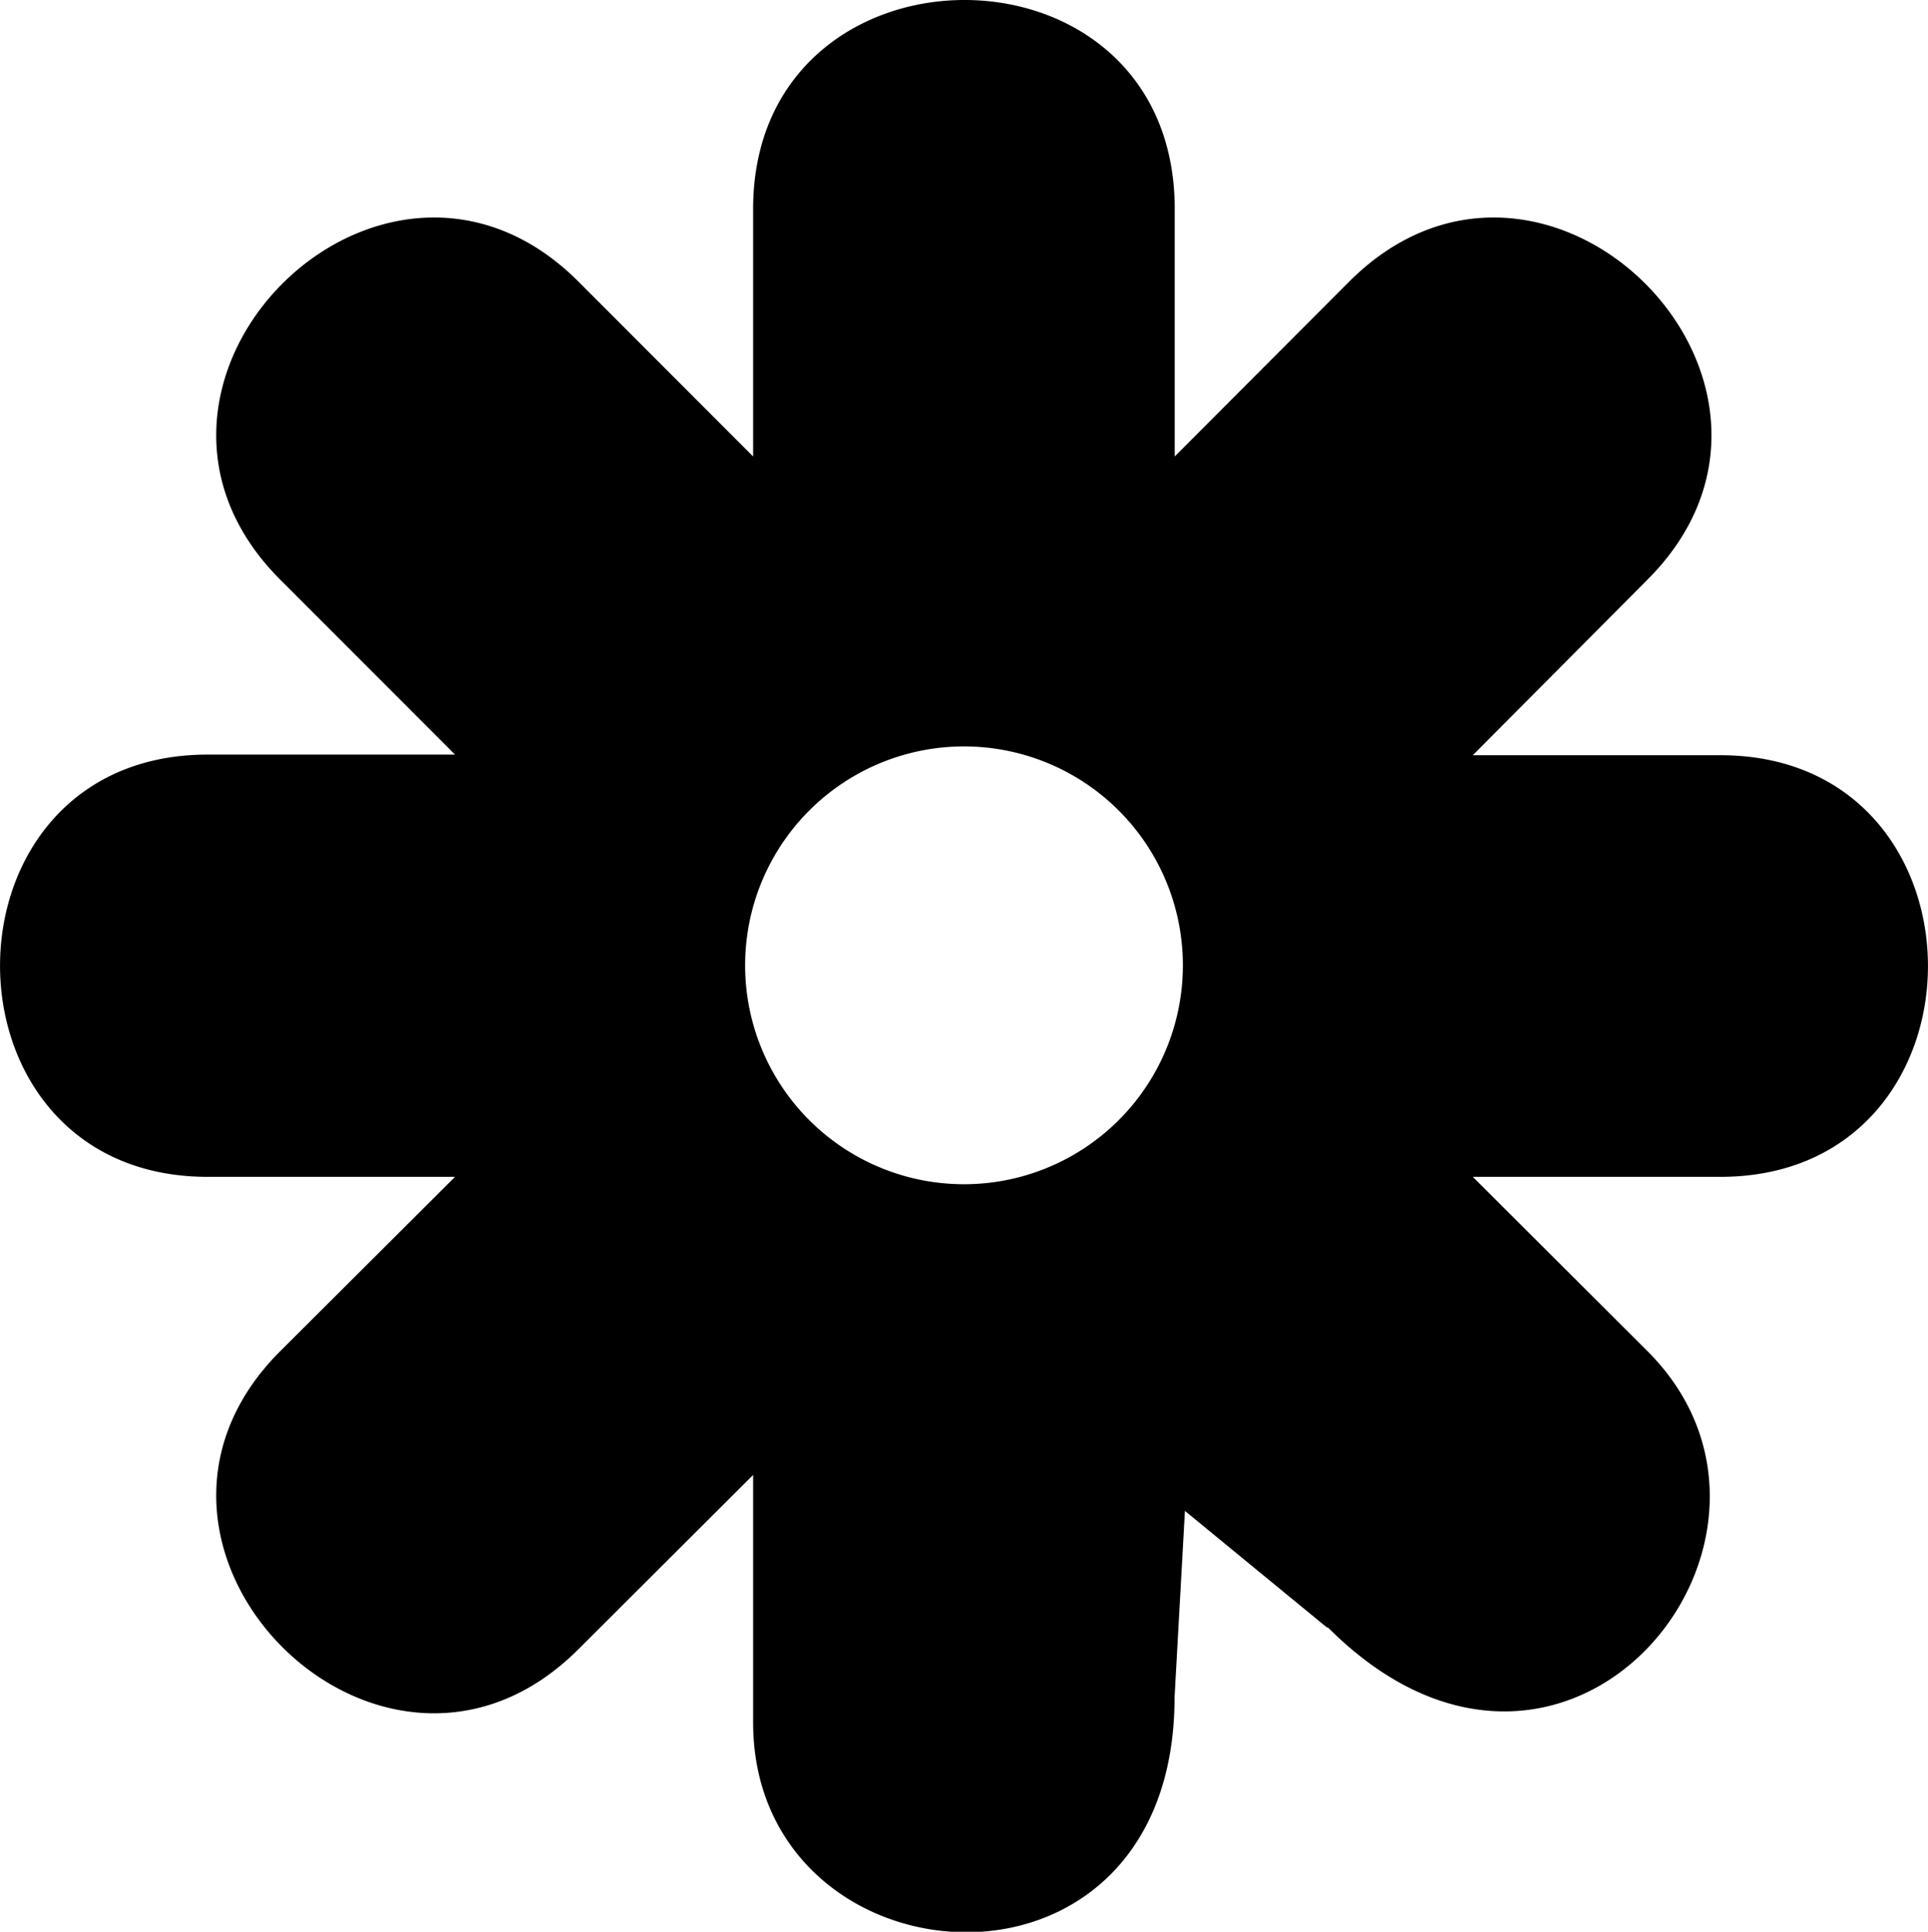 <svg id="Layer_1" data-name="Layer 1" xmlns="http://www.w3.org/2000/svg" viewBox="0 0 122.88 123.11"><title>flower-bloom</title><path d="M84.62,103.7C99.87,119,116.84,97.92,105,86.11L93.87,75h15.77c17.65,0,17.65-26.87,0-26.87H93.87L105,36.94c12.48-12.48-6.51-31.48-19-19L74.87,29.09V13.32C74.87-4.51,48-4.37,48,13.32V29.09L36.86,17.94c-12.49-12.48-31.48,6.52-19,19L29,48.09H13.24C-4.41,48.09-4.41,75,13.24,75H29L17.86,86.11c-12.48,12.48,6.51,31.48,19,19L48,94v15.77c0,17,26.86,19.19,26.86-1.61l.66-11.87,9.09,7.46ZM61.44,47.57a13.95,13.95,0,1,1-13.95,14,13.95,13.95,0,0,1,13.95-14Z"/></svg>